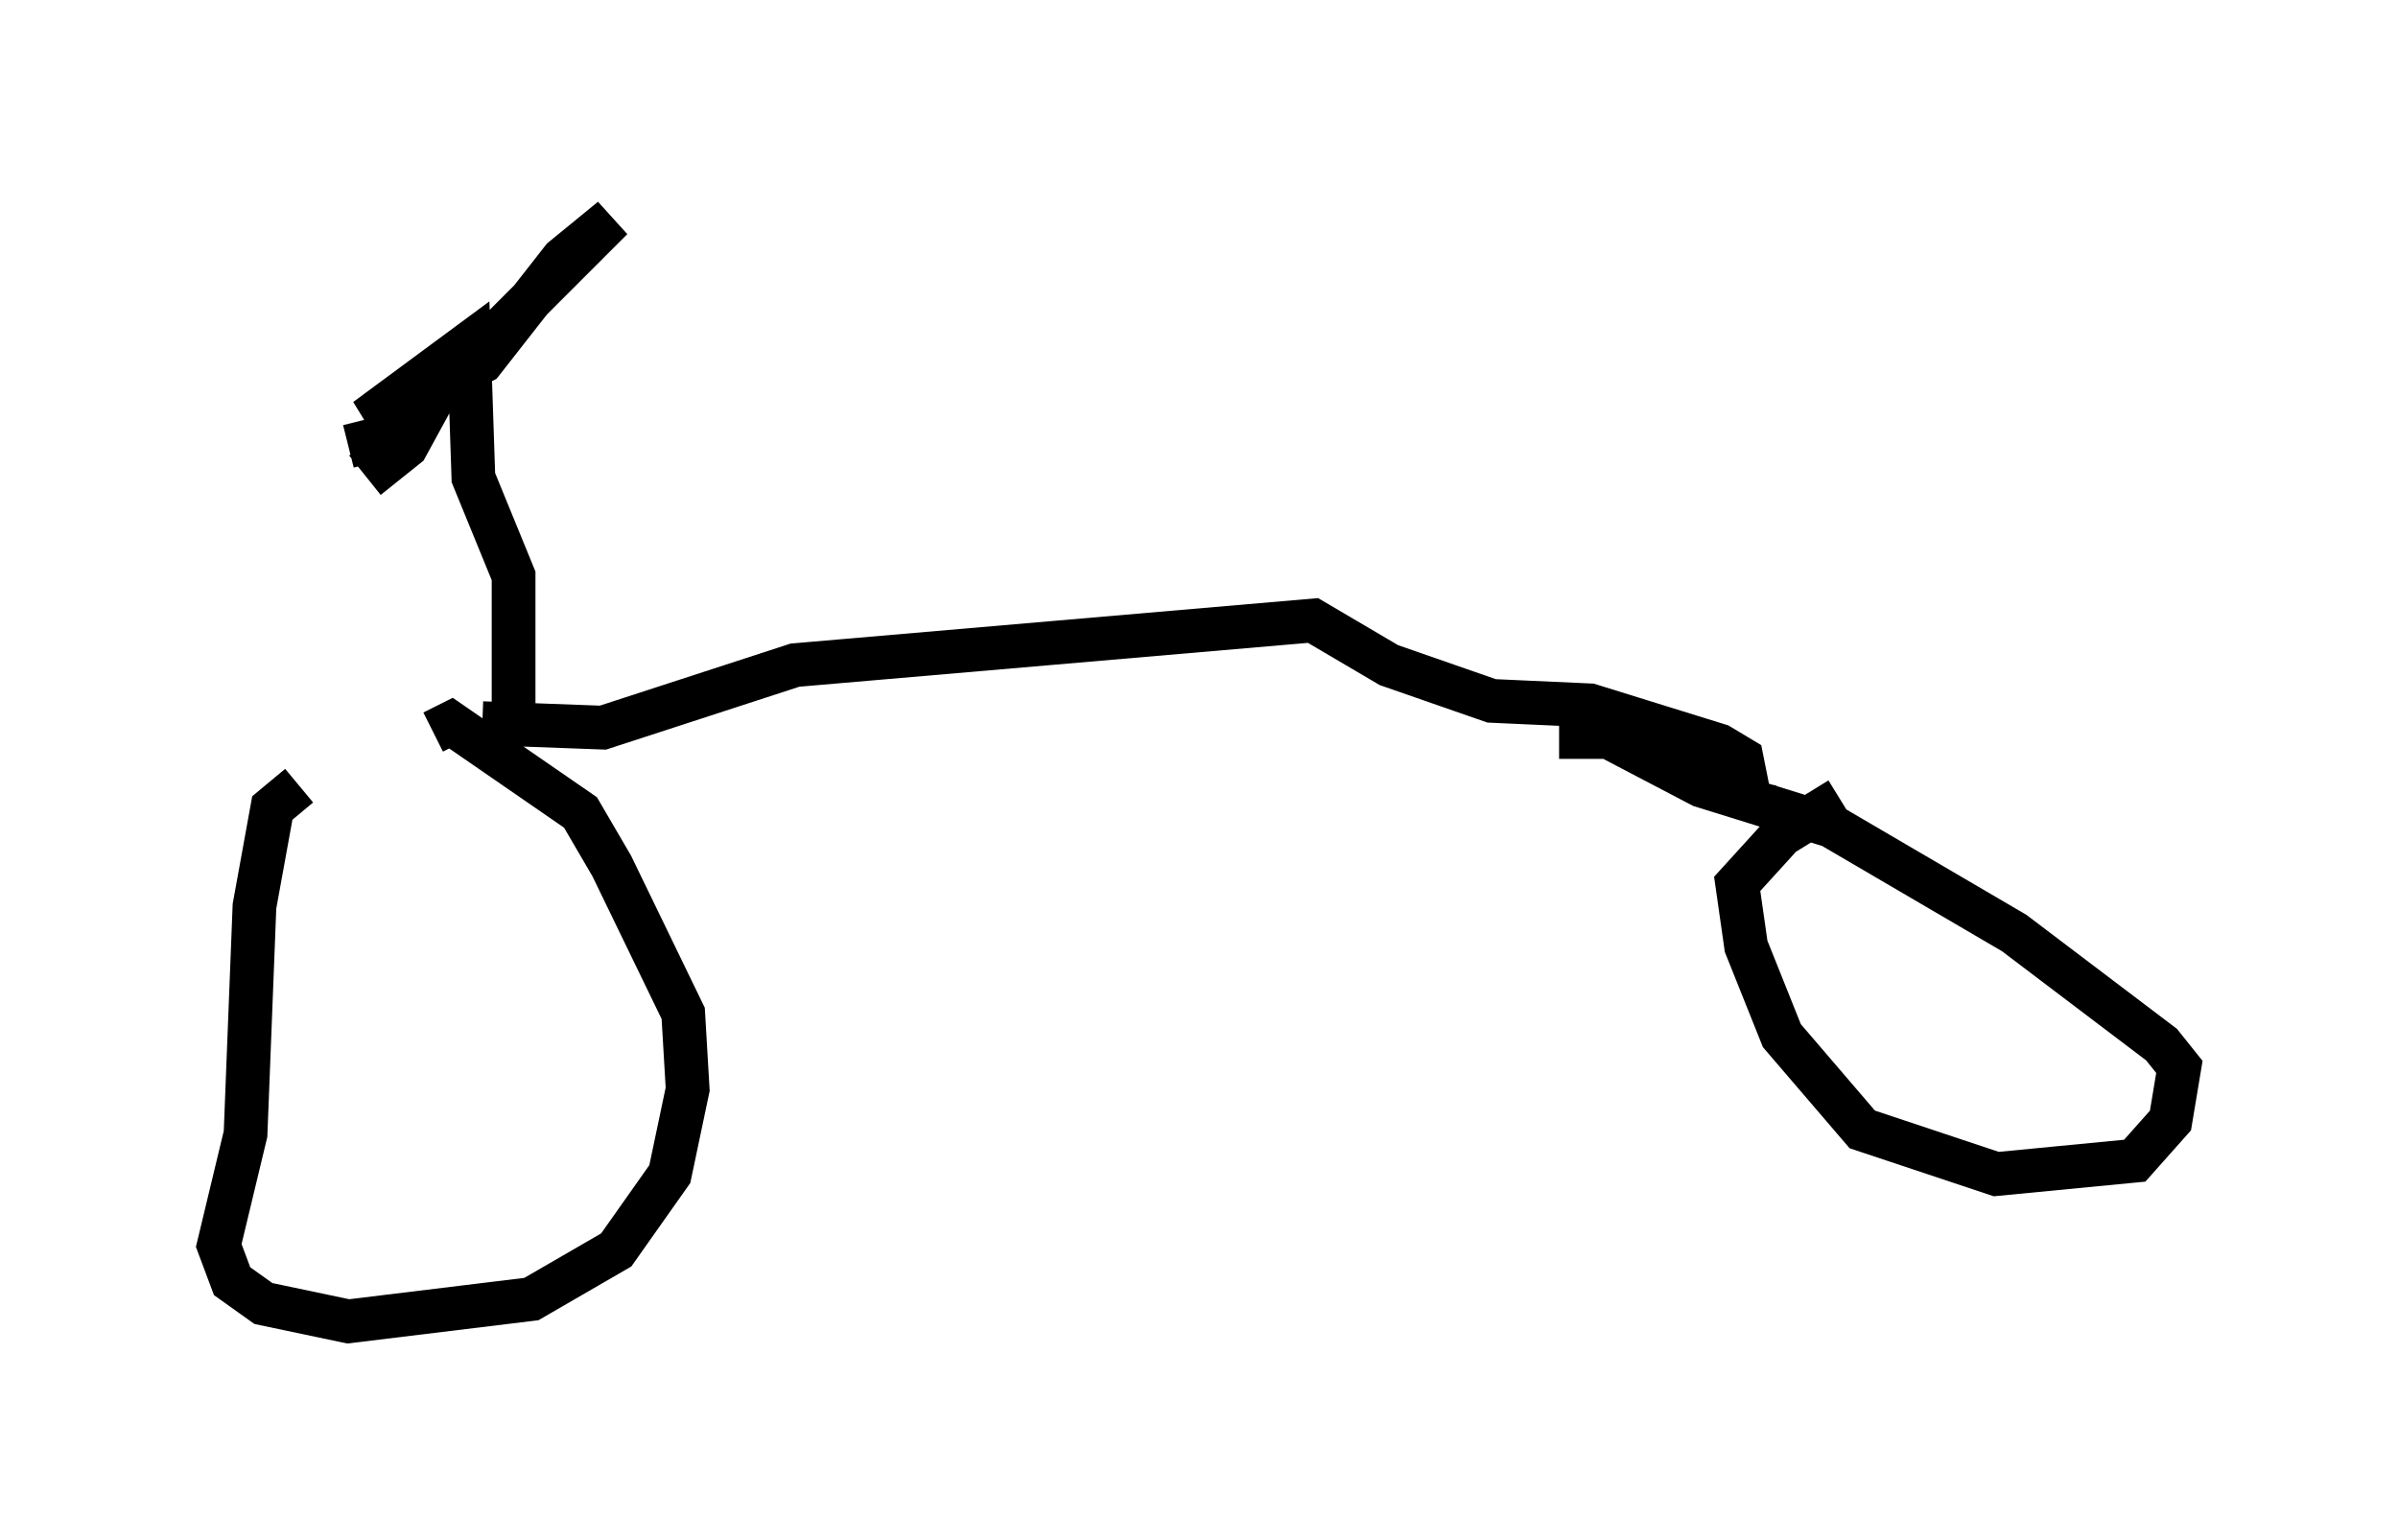 <?xml version="1.0" encoding="utf-8" ?>
<svg baseProfile="full" height="35.215" version="1.1" width="54.815" xmlns="http://www.w3.org/2000/svg" xmlns:ev="http://www.w3.org/2001/xml-events" xmlns:xlink="http://www.w3.org/1999/xlink"><defs /><rect fill="white" height="35.215" width="54.815" x="0" y="0" /><path d="M11.023, 17.352 m-4.185, 0.613 l-0.613, 0.51 -0.408, 2.246 l-0.204, 5.206 -0.613, 2.552 l0.306, 0.817 0.715, 0.51 l1.94, 0.408 4.185, -0.51 l1.94, -1.123 1.225, -1.735 l0.408, -1.94 -0.102, -1.735 l-1.633, -3.369 -0.715, -1.225 l-2.96, -2.042 -0.408, 0.204 m32.157, 1.531 l-1.327, 0.817 -1.021, 1.123 l0.204, 1.429 0.817, 2.042 l1.838, 2.144 3.063, 1.021 l3.165, -0.306 0.817, -0.919 l0.204, -1.225 -0.408, -0.51 l-3.369, -2.552 -4.185, -2.45 l-2.96, -0.919 -2.144, -1.123 l-0.613, -0.102 0.0, 0.613 m-25.113, -0.817 l2.756, 0.102 4.39, -1.429 l11.842, -1.021 1.735, 1.021 l2.348, 0.817 2.246, 0.102 l2.96, 0.919 0.51, 0.306 l0.204, 1.021 0.102, -0.51 m-28.379, -1.225 l0.0, -3.471 -0.919, -2.246 l-0.102, -3.063 -2.348, 1.735 l2.654, -1.327 1.838, -2.348 l1.123, -0.919 -4.083, 4.083 l-0.613, 1.123 -0.51, 0.408 l-0.408, -0.51 -0.408, 0.102 " fill="none" stroke="black" stroke-width="1" /></svg>